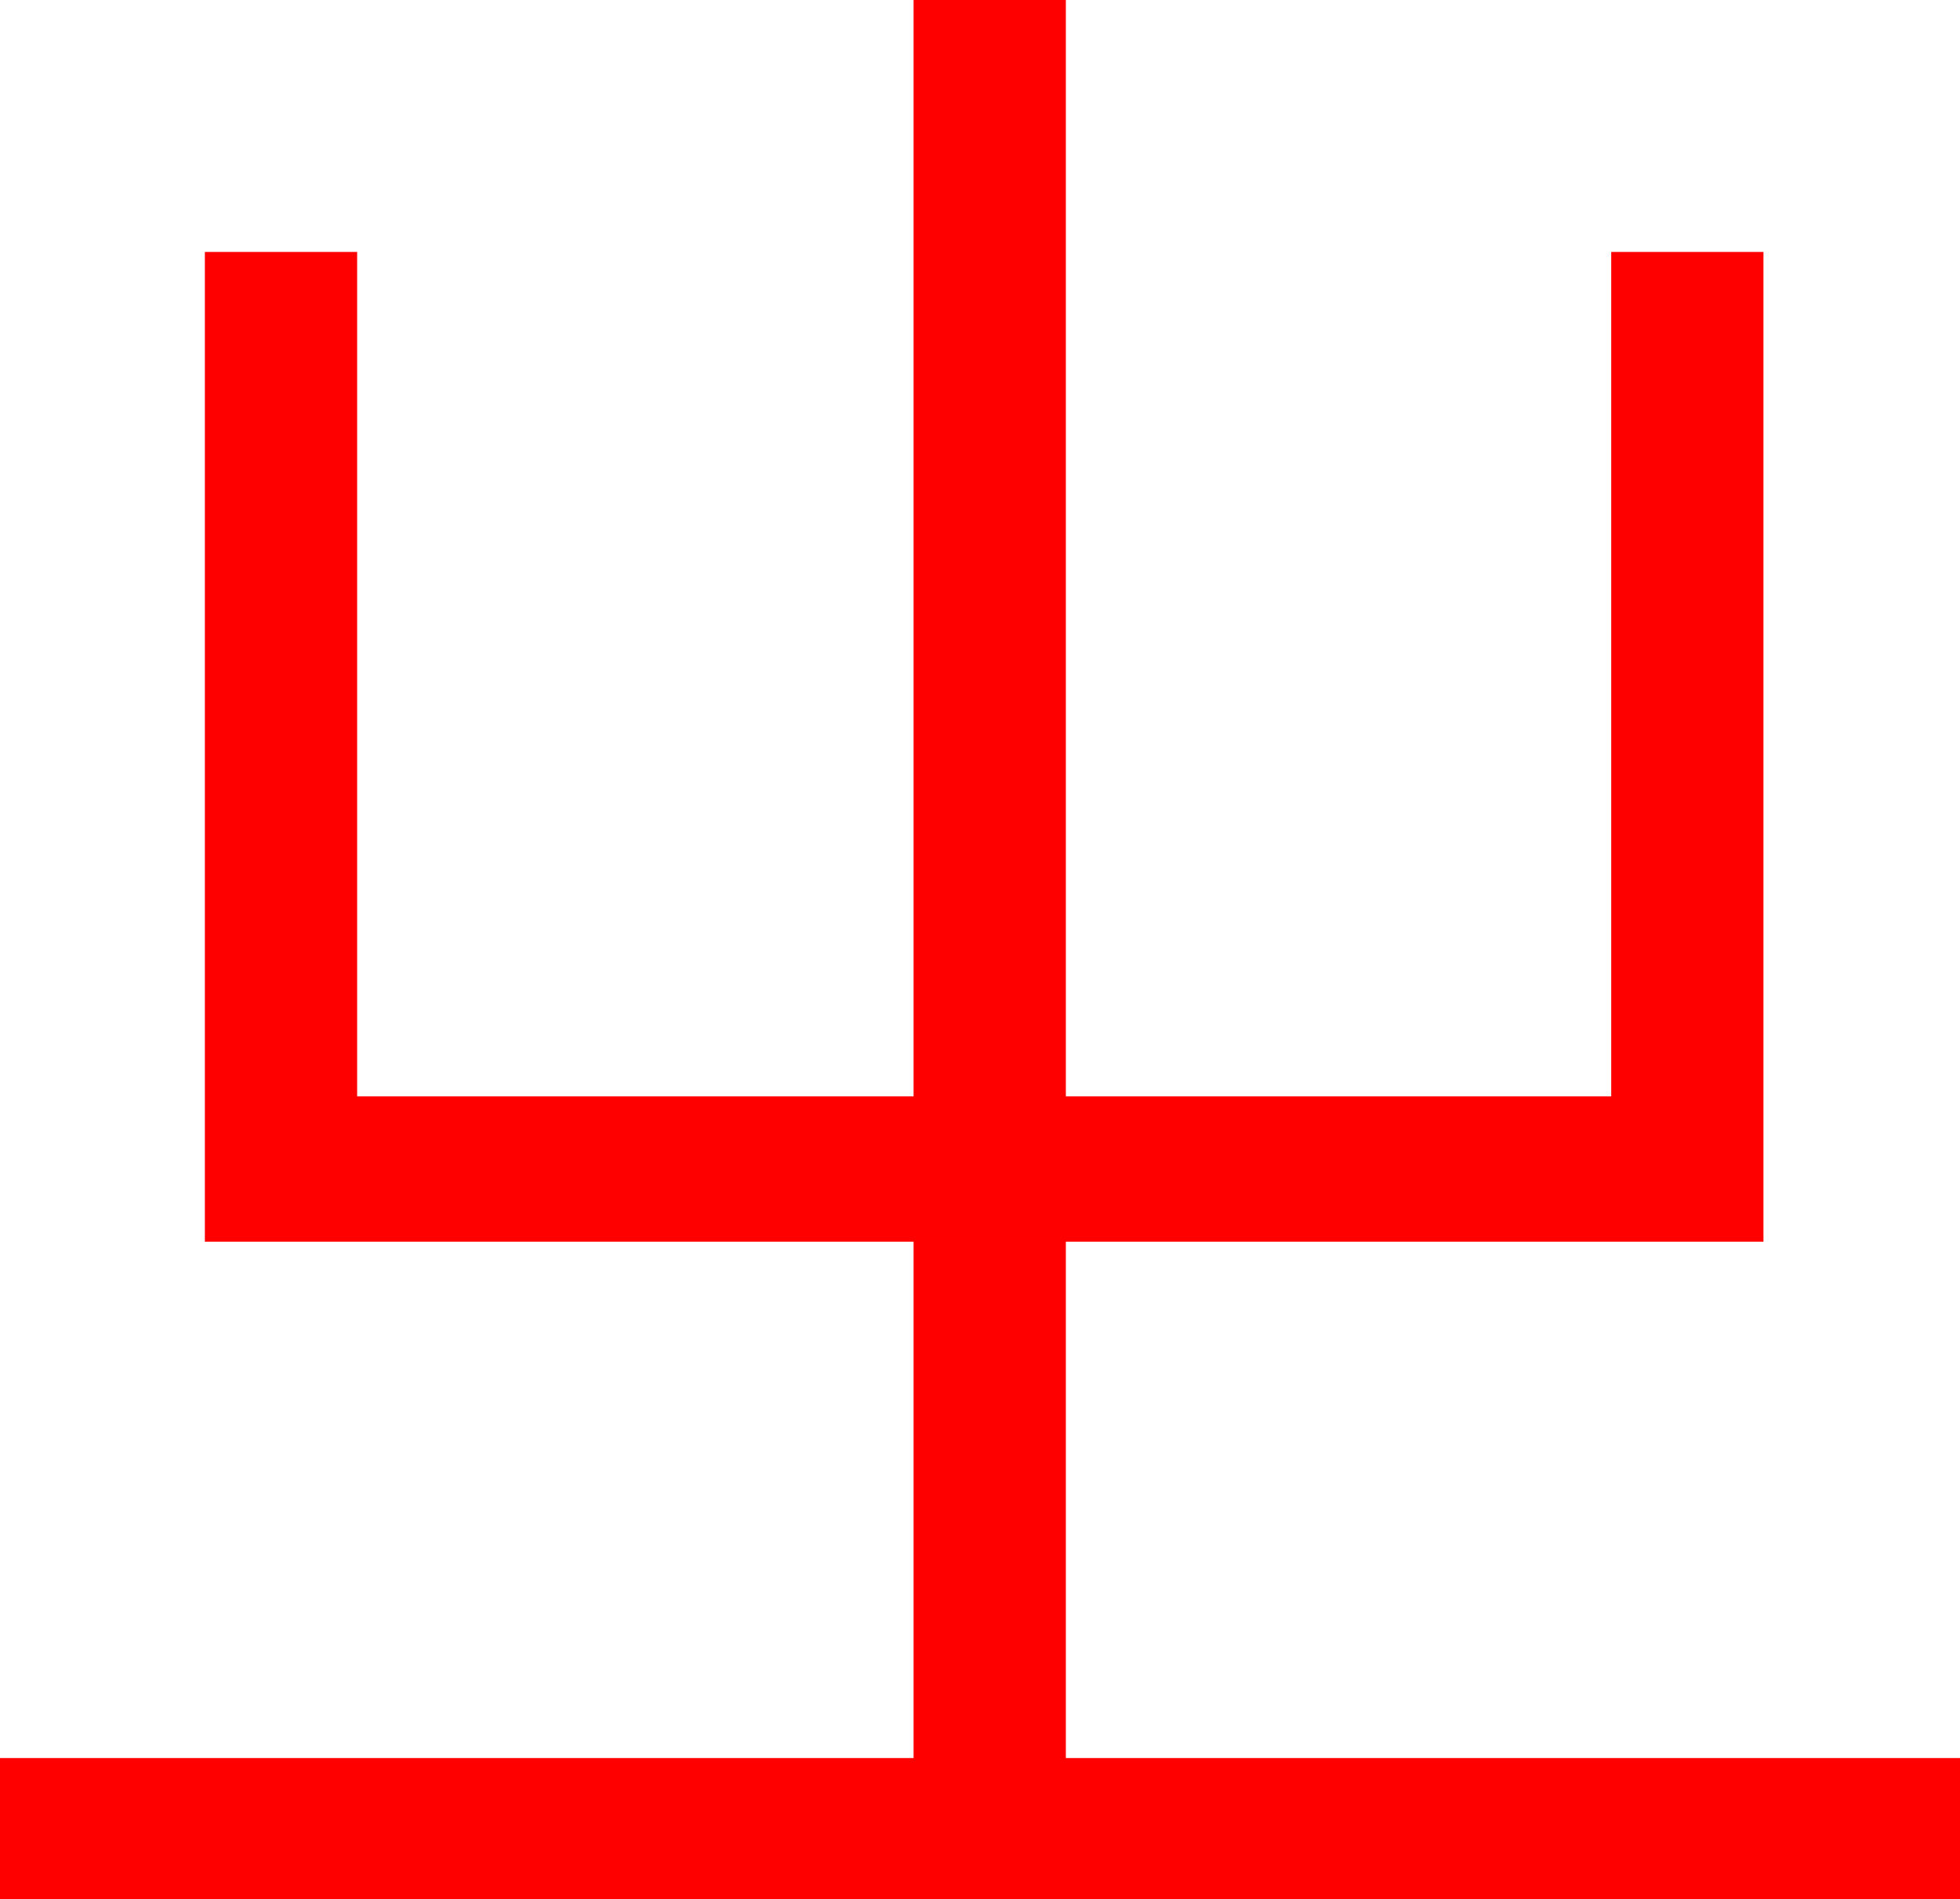 <?xml version="1.0" encoding="utf-8"?>
<!DOCTYPE svg PUBLIC "-//W3C//DTD SVG 1.1//EN" "http://www.w3.org/Graphics/SVG/1.1/DTD/svg11.dtd">
<svg width="41.484" height="40.195" xmlns="http://www.w3.org/2000/svg" xmlns:xlink="http://www.w3.org/1999/xlink" xmlns:xml="http://www.w3.org/XML/1998/namespace" version="1.1">
  <g>
    <g>
      <path style="fill:#FF0000;fill-opacity:1" d="M19.336,0L22.559,0 22.559,23.203 34.102,23.203 34.102,5.332 37.324,5.332 37.324,26.279 22.559,26.279 22.559,37.207 41.484,37.207 41.484,40.195 0,40.195 0,37.207 19.336,37.207 19.336,26.279 4.336,26.279 4.336,5.332 7.559,5.332 7.559,23.203 19.336,23.203 19.336,0z" />
    </g>
  </g>
</svg>